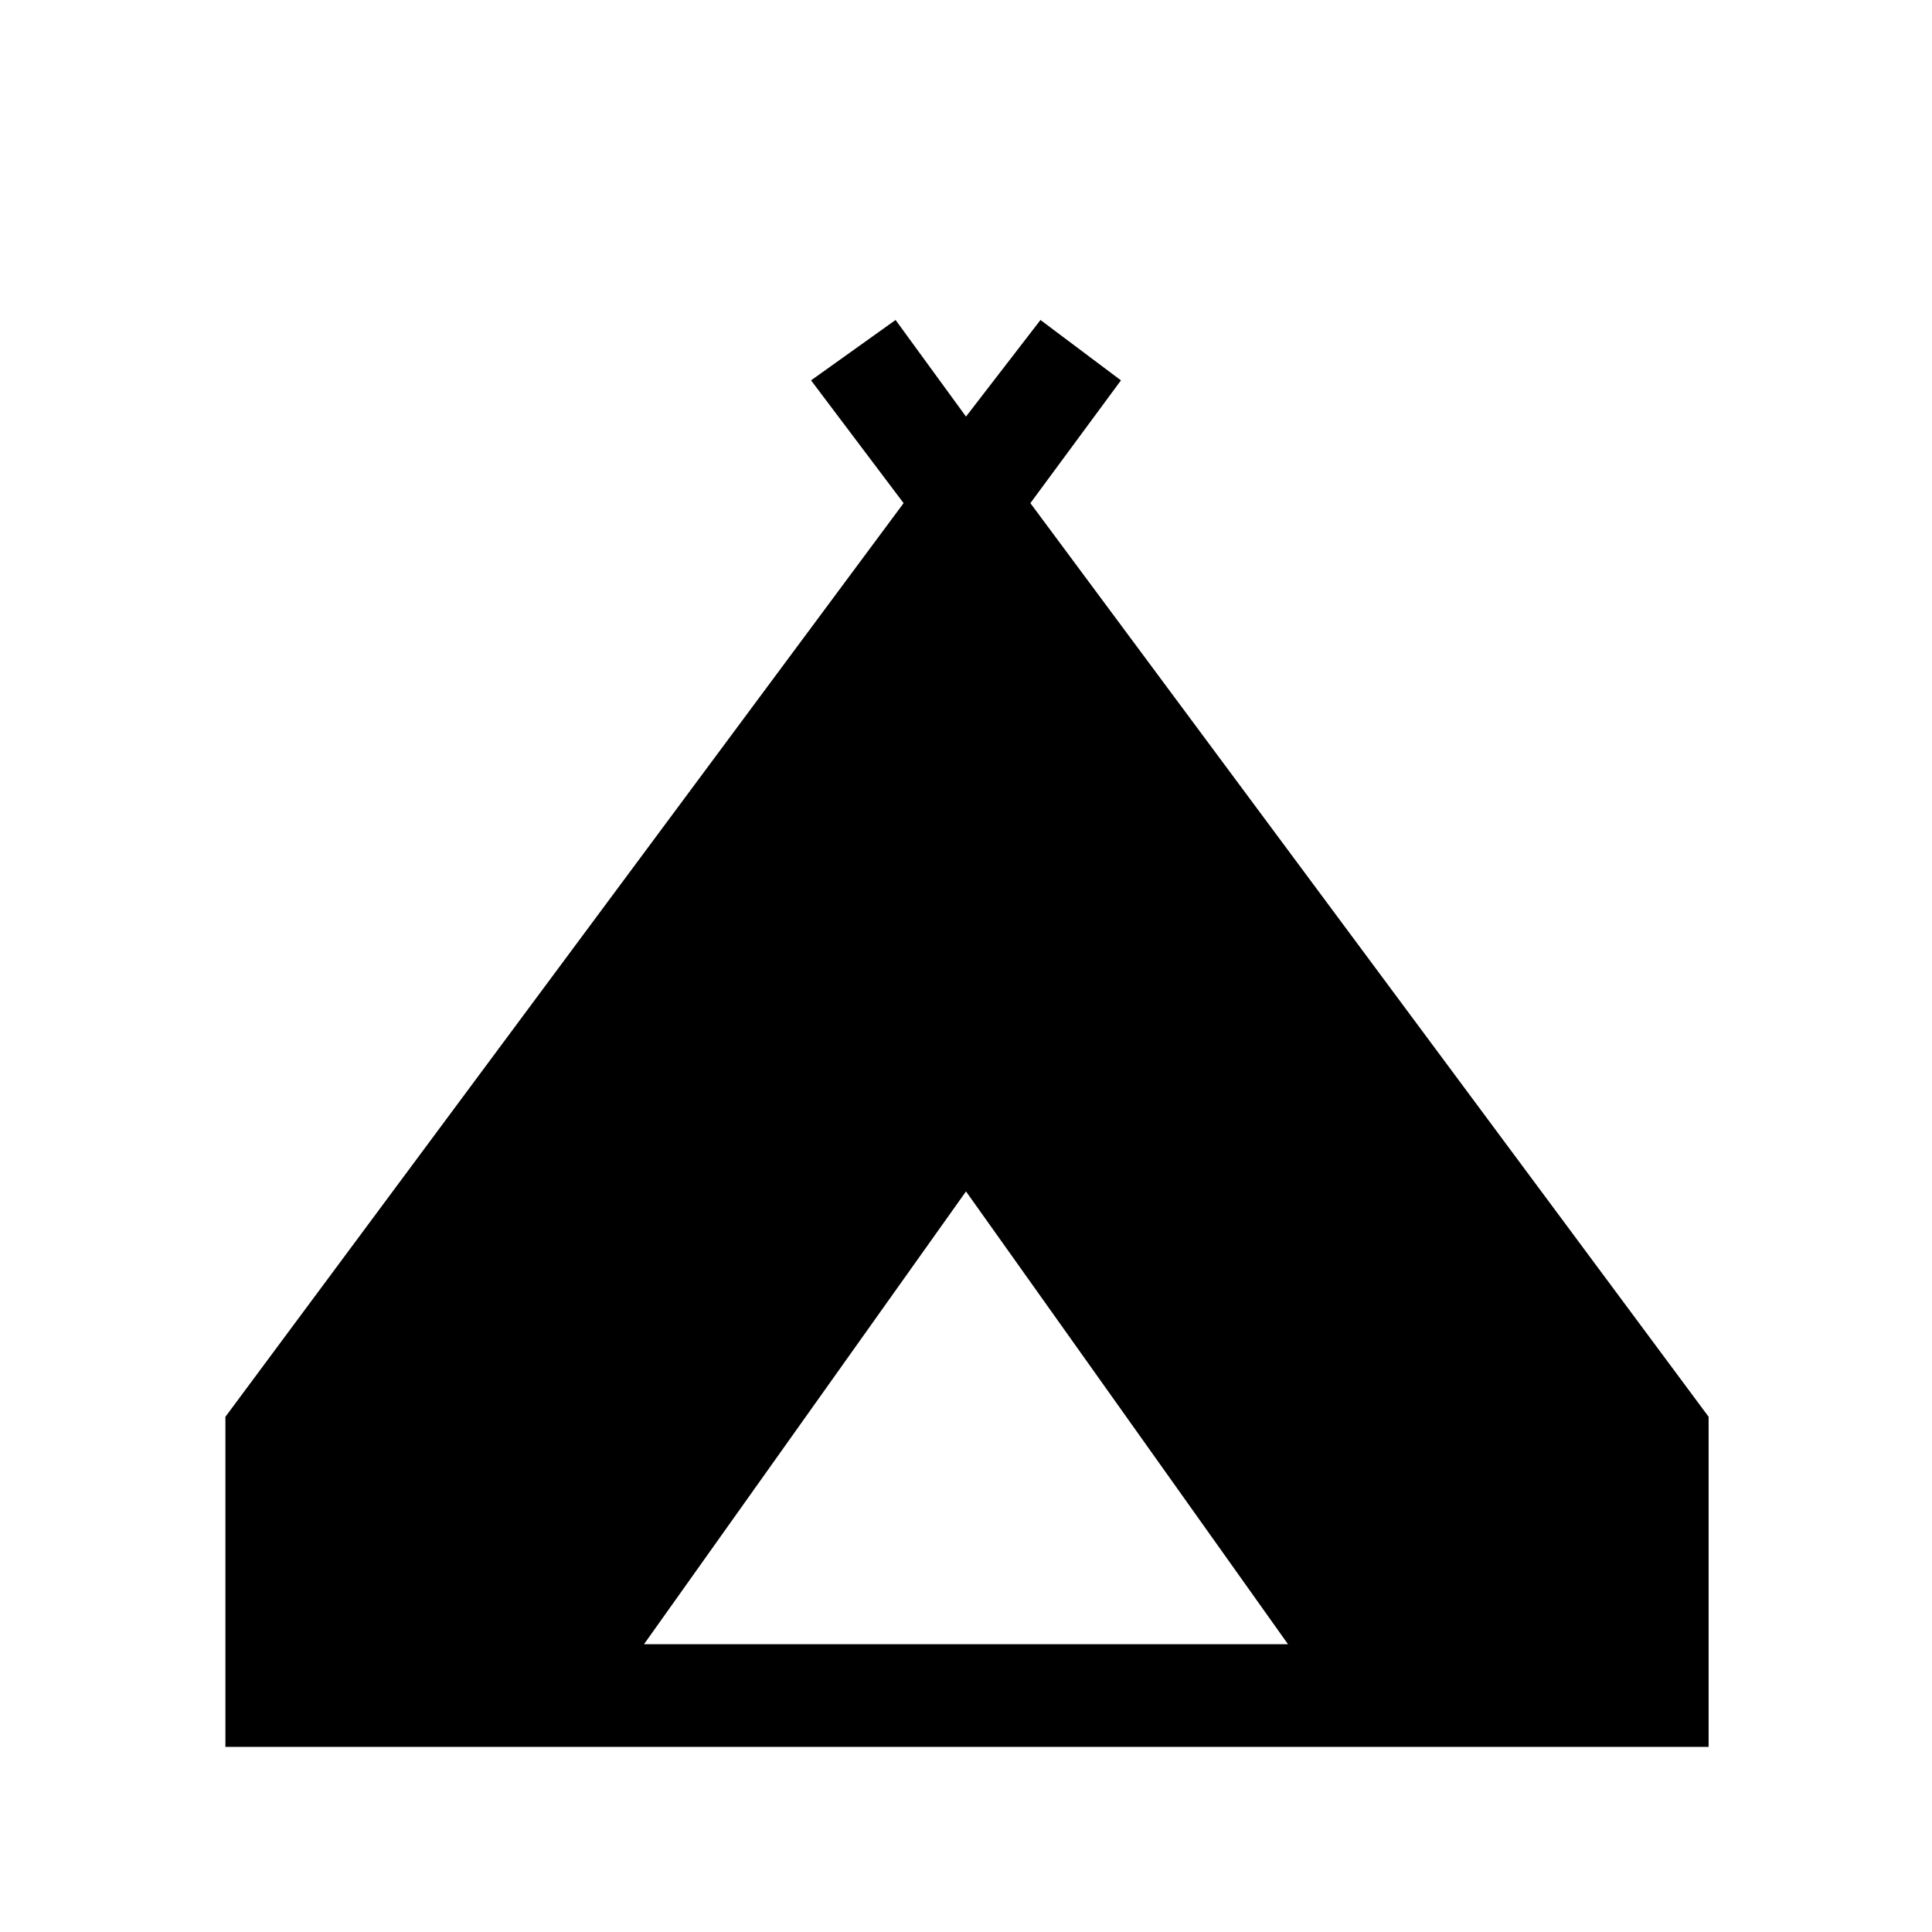 <svg xmlns="http://www.w3.org/2000/svg" height="40" width="40"><path d="M4.667 36.167v-6.834l14.041-18.916-1.916-2.542 1.75-1.25 1.458 2 1.542-2 1.666 1.25-1.875 2.542 14.042 18.916v6.834Zm8.666-2.125h13.334L20 24.667Z"/></svg>